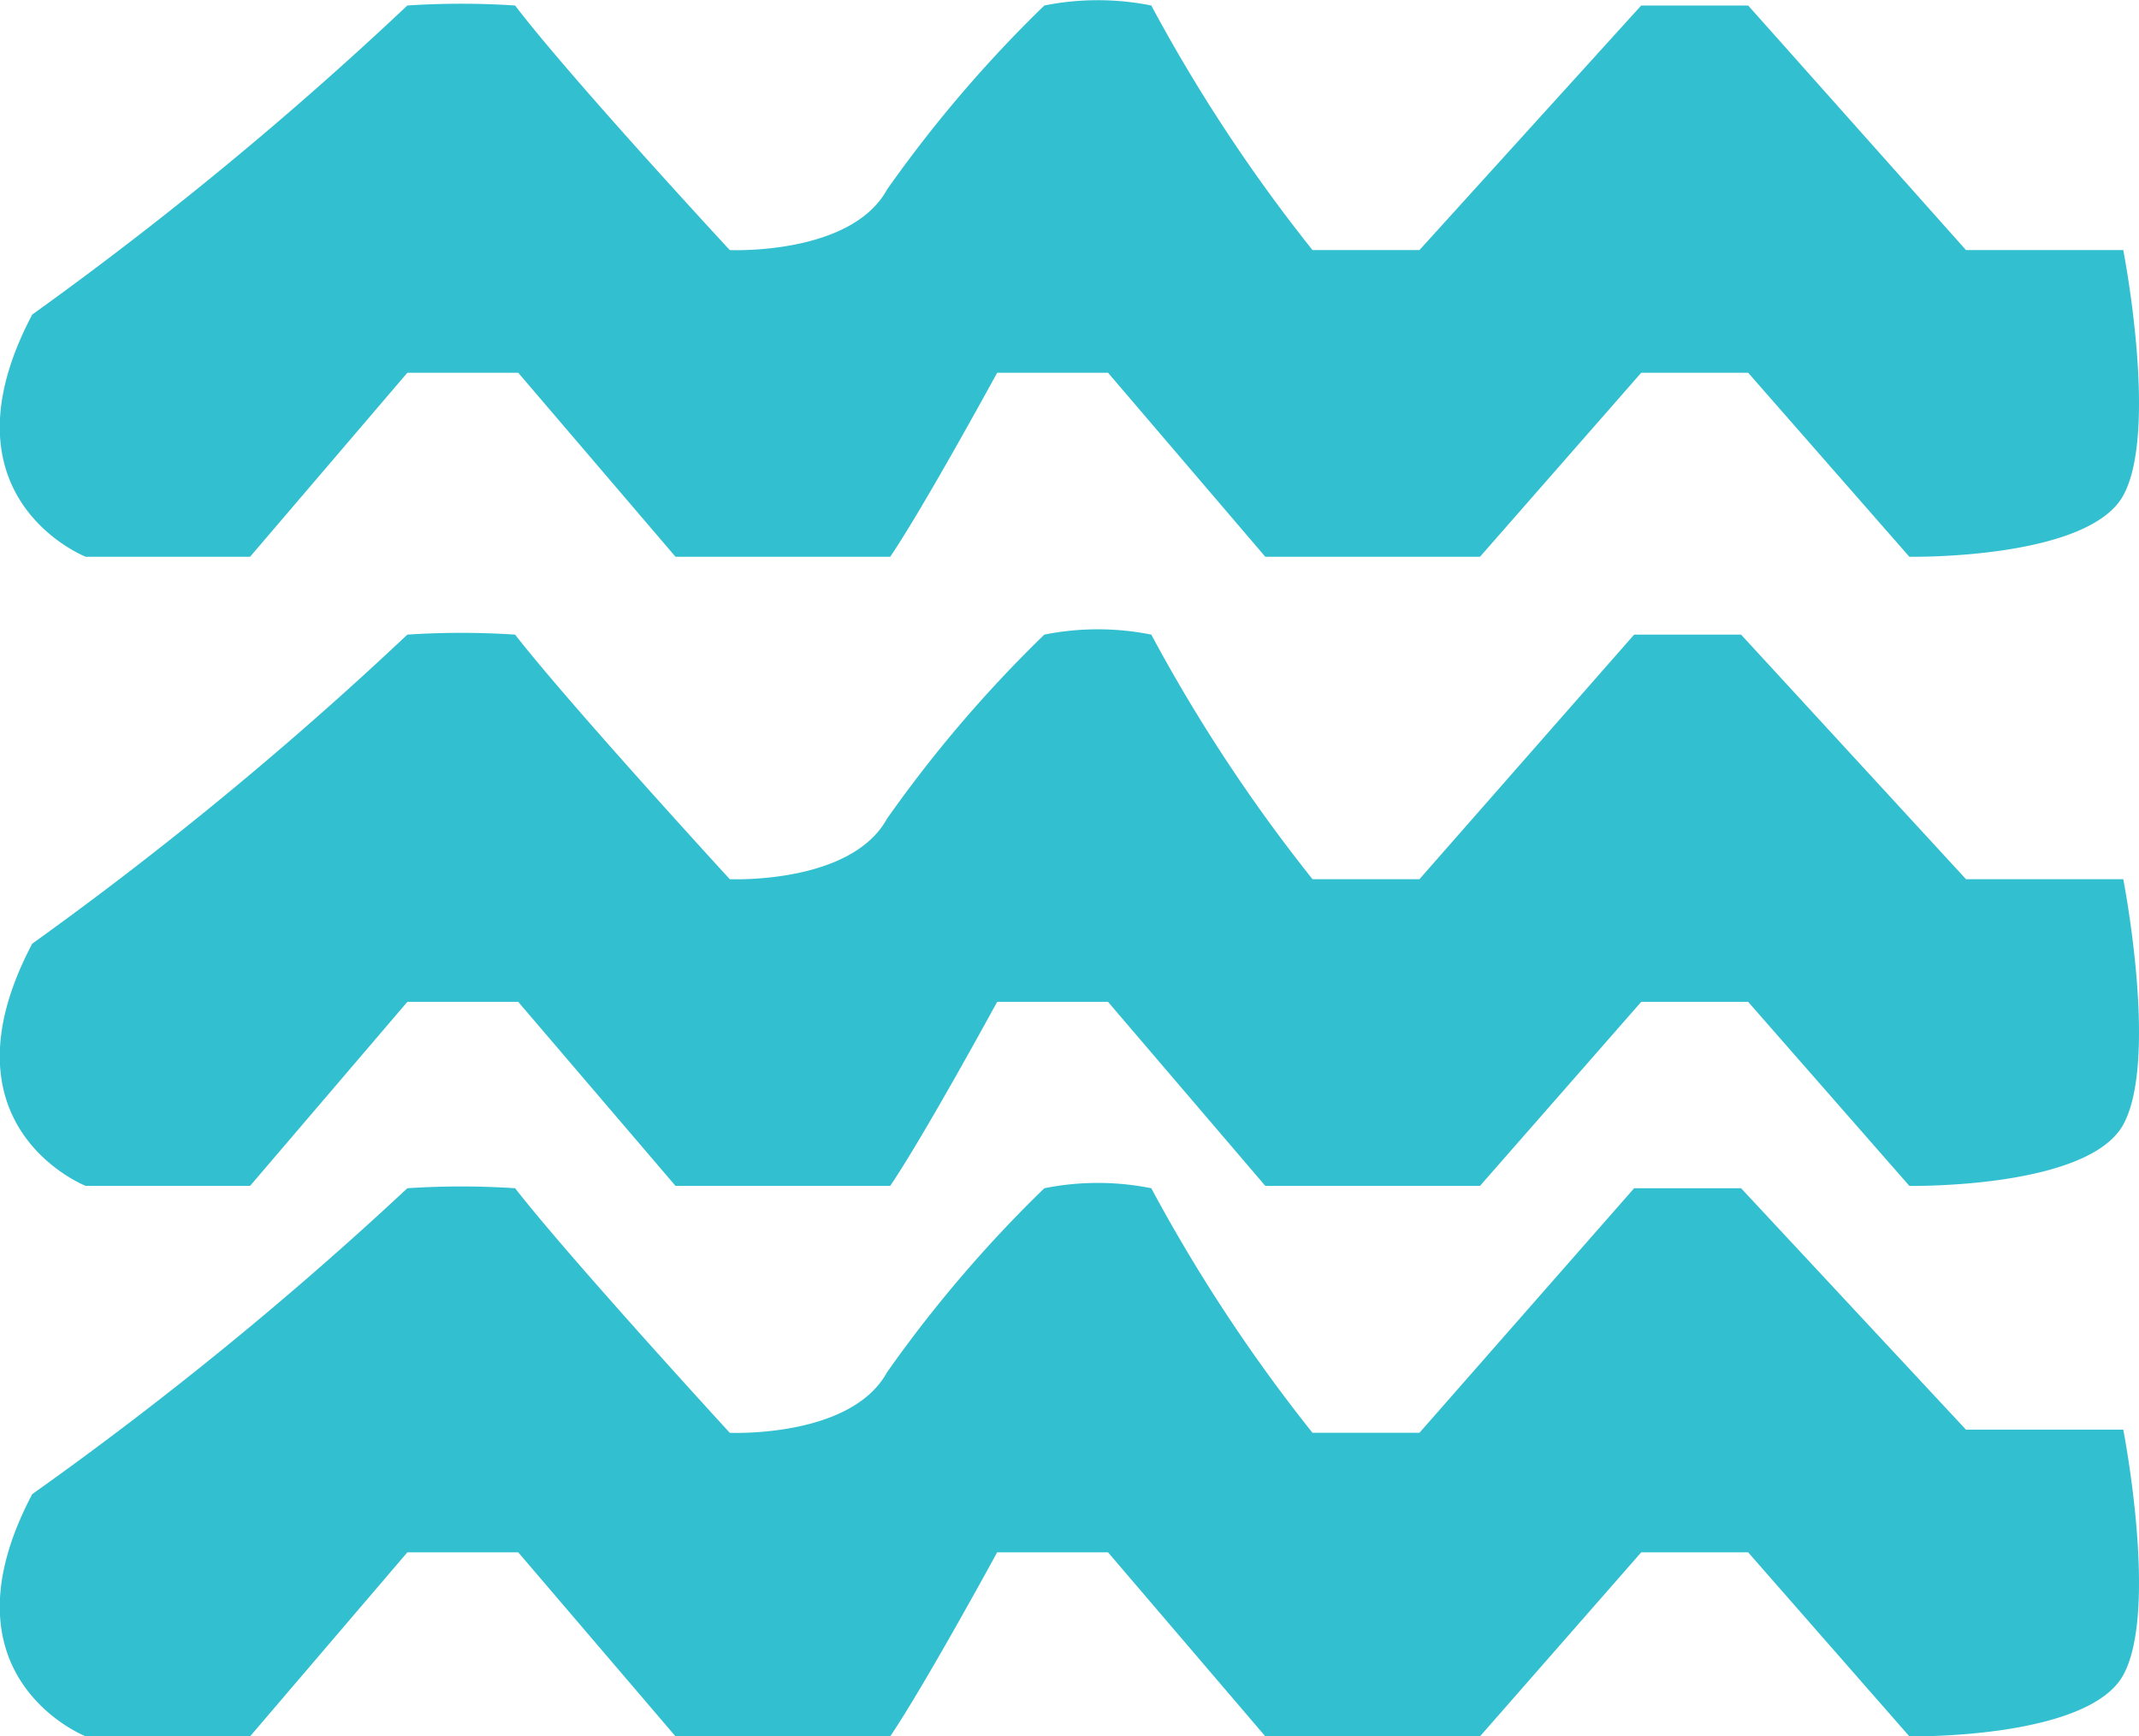 <svg xmlns="http://www.w3.org/2000/svg" viewBox="0 0 27.2 22.08"><defs><style>.cls-1{fill:#32bfd0;fill-rule:evenodd;isolation:isolate;}</style></defs><title>资源 16</title><g id="图层_2" data-name="图层 2"><g id="图层_1-2" data-name="图层 1"><path class="cls-1" d="M1.09,7.08S-.82,6.33.41,4A46.3,46.3,0,0,0,5.18.07a10.44,10.44,0,0,1,1.37,0C7.26,1,9.28,3.18,9.28,3.18s1.54.07,2-.77a16.44,16.44,0,0,1,2-2.34,3.46,3.46,0,0,1,1.36,0,20.64,20.64,0,0,0,2.05,3.11h1.36L20.87.07h1.36L25,3.18h2s.45,2.3,0,3.12-2.72.78-2.72.78L22.23,4.74H20.87L18.82,7.08H16.09l-2-2.34H12.68s-.92,1.69-1.36,2.34H8.59l-2-2.34H5.18l-2,2.34Z"/><path class="cls-1" d="M1.09,15.08S-.82,14.33.41,12A46.3,46.3,0,0,0,5.18,8.07a10.44,10.44,0,0,1,1.37,0c.71.91,2.73,3.11,2.73,3.11s1.54.07,2-.77a16.44,16.44,0,0,1,2-2.34,3.46,3.46,0,0,1,1.36,0,20.64,20.64,0,0,0,2.05,3.11h1.36l2.73-3.11h1.36L25,11.18h2s.45,2.3,0,3.12-2.72.78-2.72.78l-2.05-2.34H20.87l-2.05,2.34H16.09l-2-2.34H12.68s-.92,1.69-1.36,2.34H8.59l-2-2.34H5.18l-2,2.34Z"/><path class="cls-1" d="M1.09,22.08S-.82,21.33.41,19a46.3,46.3,0,0,0,4.77-3.89,10.44,10.44,0,0,1,1.37,0c.71.91,2.73,3.11,2.73,3.11s1.54.07,2-.77a16.44,16.44,0,0,1,2-2.34,3.46,3.46,0,0,1,1.36,0,20.64,20.64,0,0,0,2.05,3.11h1.36l2.73-3.11h1.36L25,18.18h2s.45,2.3,0,3.12-2.72.78-2.72.78l-2.05-2.34H20.87l-2.05,2.34H16.09l-2-2.34H12.68s-.92,1.69-1.36,2.34H8.59l-2-2.34H5.18l-2,2.34Z"/></g></g></svg>